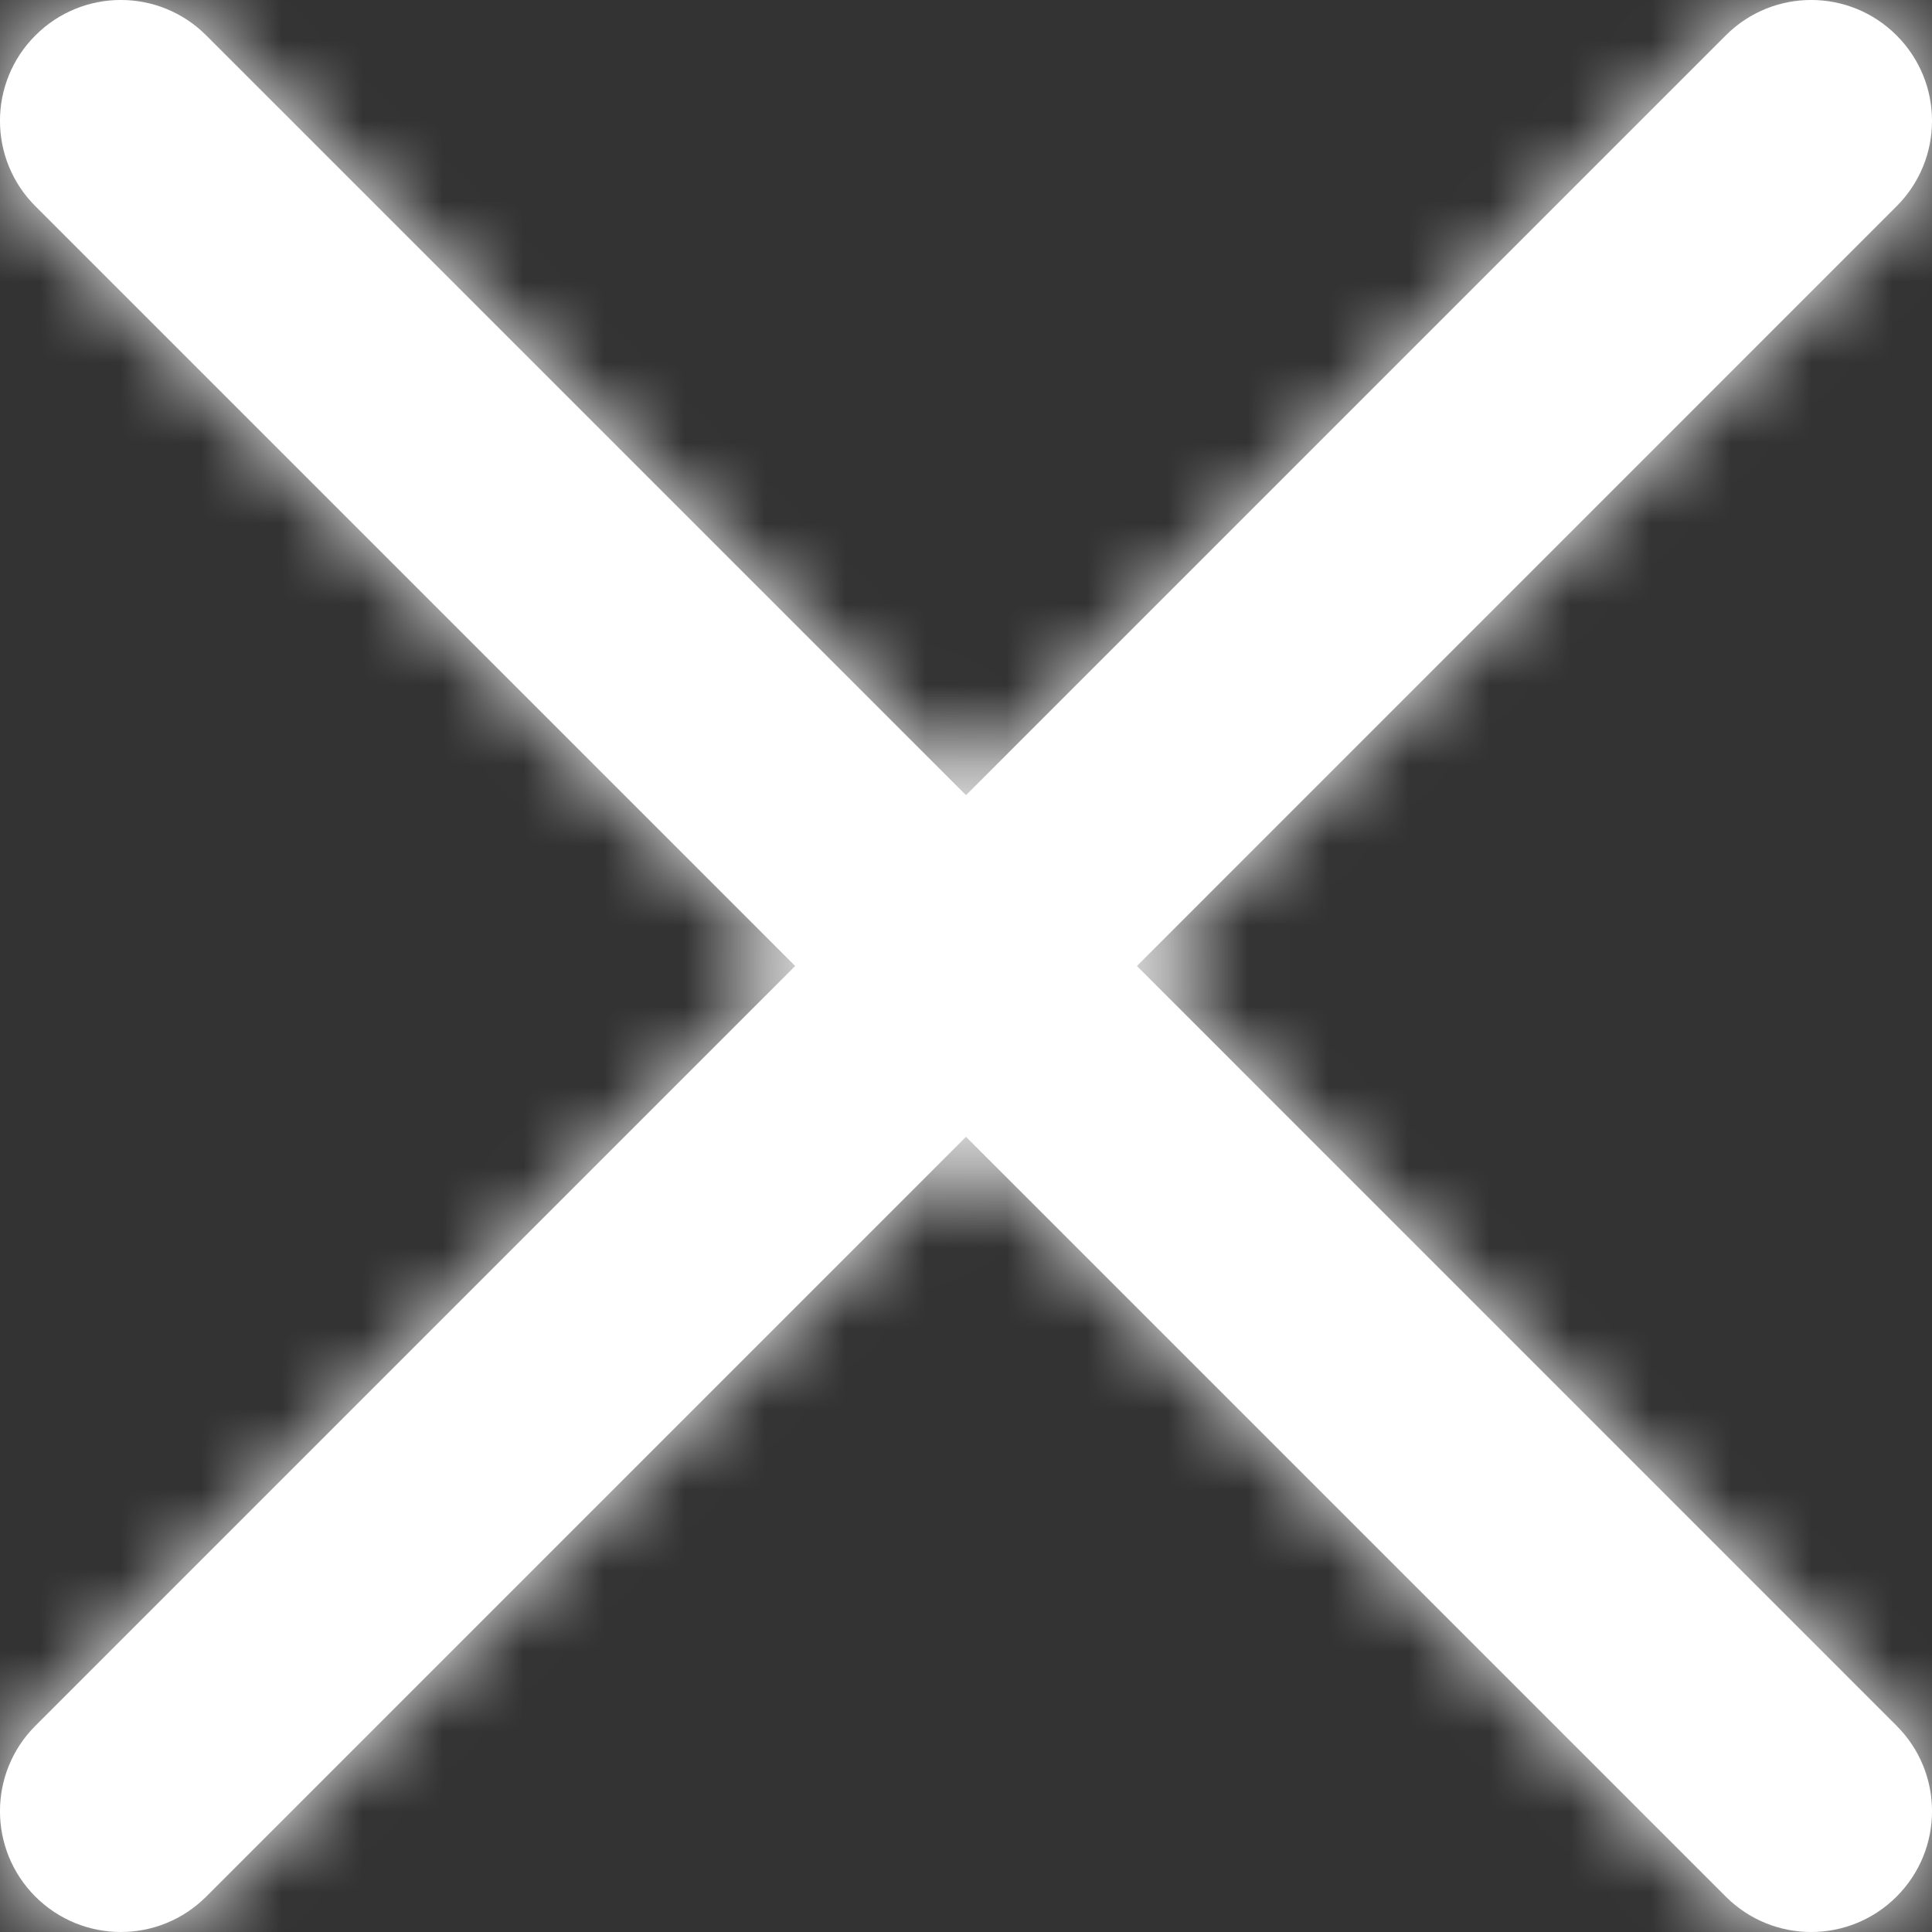 <?xml version="1.0" encoding="UTF-8"?>
<svg width="24px" height="24px" viewBox="0 0 24 24" version="1.1" xmlns="http://www.w3.org/2000/svg" xmlns:xlink="http://www.w3.org/1999/xlink">
    <rect x="0" y="0" width="24" height="24" fill="#333333" stroke="none"/>
    <title>08F92031-9BA3-4304-8290-E9599388DEC8</title>
    <defs>
        <path d="M14.123,12 L23.56,2.562 C24.147,1.976 24.147,1.026 23.56,0.44 C22.974,-0.147 22.024,-0.147 21.438,0.44 L12,9.878 L2.562,0.44 C1.976,-0.147 1.026,-0.147 0.44,0.44 C-0.147,1.026 -0.147,1.976 0.44,2.562 L9.878,12 L0.44,21.438 C-0.147,22.024 -0.147,22.975 0.44,23.561 C0.733,23.853 1.117,24 1.501,24 C1.885,24 2.269,23.853 2.562,23.56 L12,14.122 L21.438,23.56 C21.731,23.853 22.115,24 22.499,24 C22.883,24 23.267,23.853 23.56,23.56 C24.147,22.974 24.147,22.024 23.56,21.438 L14.123,12 Z" id="path-1"></path>
    </defs>
    <g id="Desktop" stroke="none" stroke-width="1" fill="none" fill-rule="evenodd">
        <g id="3.5.1.-Страница-списка-сервисов-(pop-up)" transform="translate(-1004, -215)">
            <g id="PopUp" transform="translate(384, 187)">
                <g id="Icon/-Close" transform="translate(616, 24)">
                    <g id="Icon-/-Close" transform="translate(4, 4)">
                        <mask id="mask-2" fill="white">
                            <use xlink:href="#path-1"></use>
                        </mask>
                        <use id="Mask" fill="#ffffff" xlink:href="#path-1"></use>
                        <g id="Color-/-Primary" mask="url(#mask-2)" fill="#ffffff">
                            <g transform="translate(-4, -4)" id="Rectangle">
                                <rect x="0" y="0" width="32" height="32"></rect>
                            </g>
                        </g>
                    </g>
                </g>
            </g>
        </g>
    </g>
</svg>